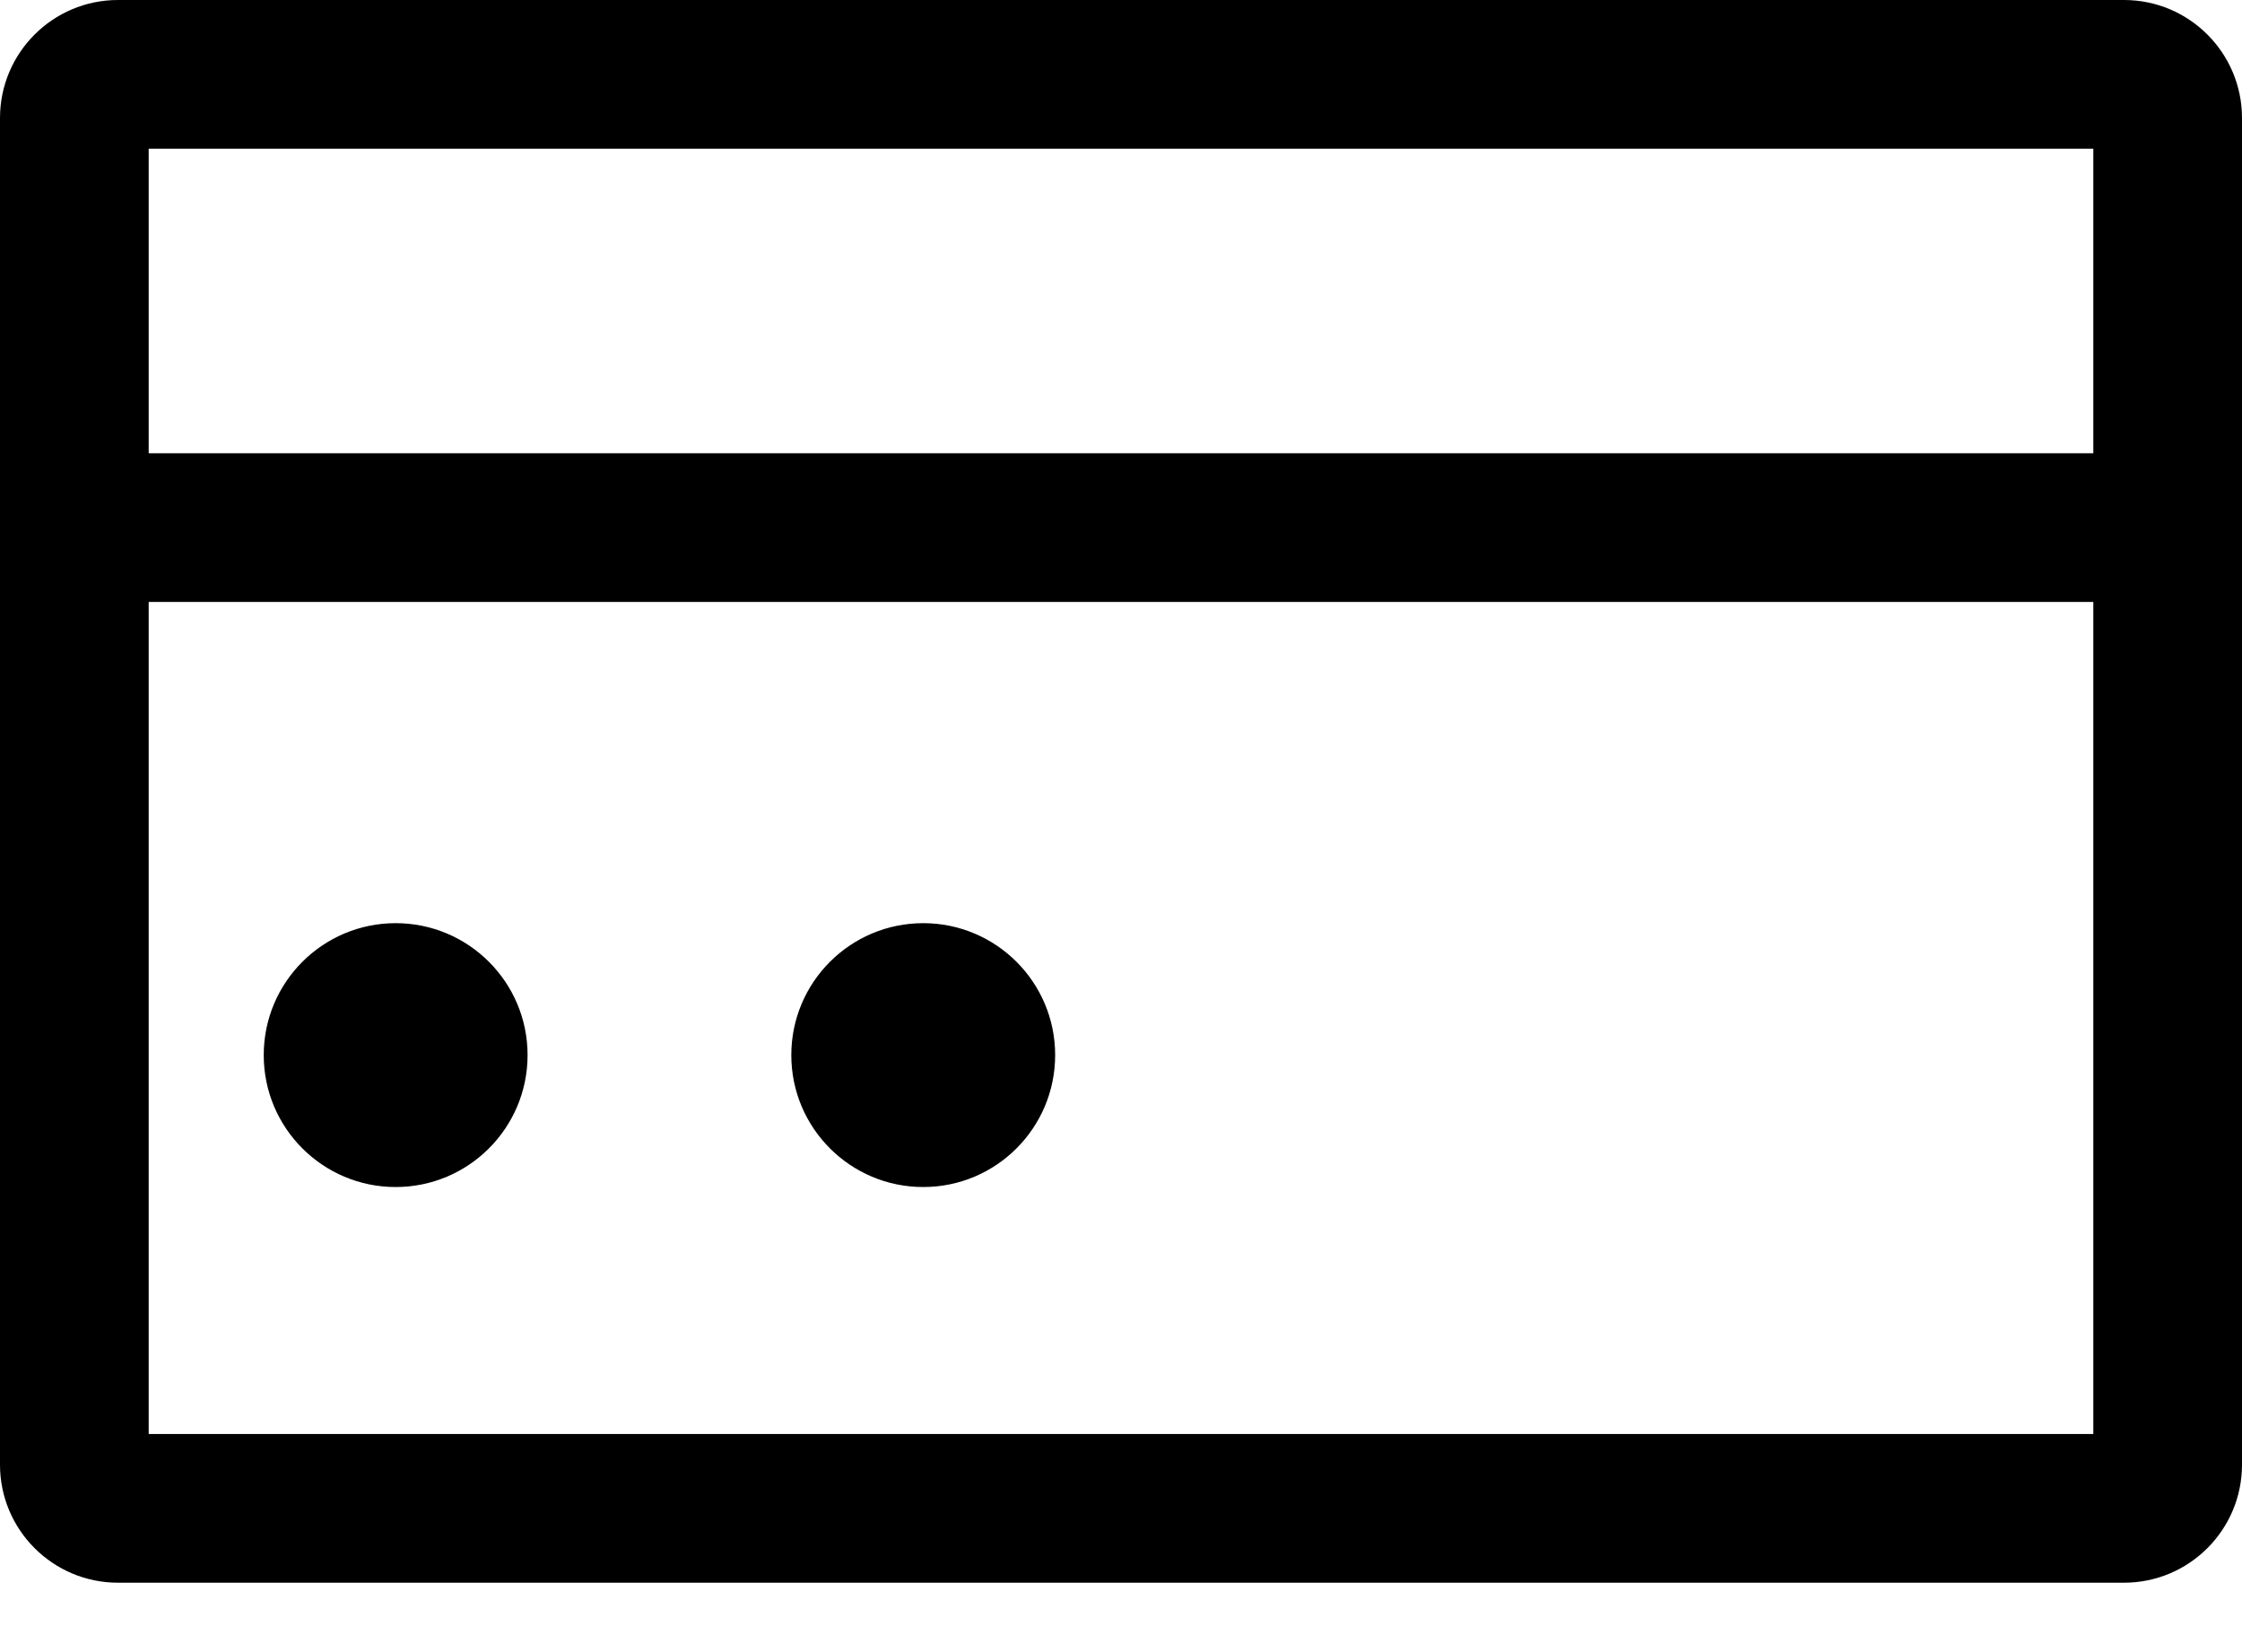 <svg width="19" height="14" viewBox="0 0 19 14" fill="none" xmlns="http://www.w3.org/2000/svg">
<path fill-rule="evenodd" clip-rule="evenodd" d="M1.26 1.26V12.152H17.74V1.26H1.26ZM1 0C0.448 0 0 0.448 0 1V12.412C0 12.964 0.448 13.412 1 13.412H18C18.552 13.412 19 12.964 19 12.412V1C19 0.448 18.552 0 18 0H1Z" fill="black"/>
<path fill-rule="evenodd" clip-rule="evenodd" d="M18.441 5.101H1.118V3.841H18.441V5.101Z" fill="black"/>
<circle cx="3.353" cy="8.941" r="1.118" fill="black"/>
<circle cx="7.824" cy="8.941" r="1.118" fill="black"/>
</svg>
